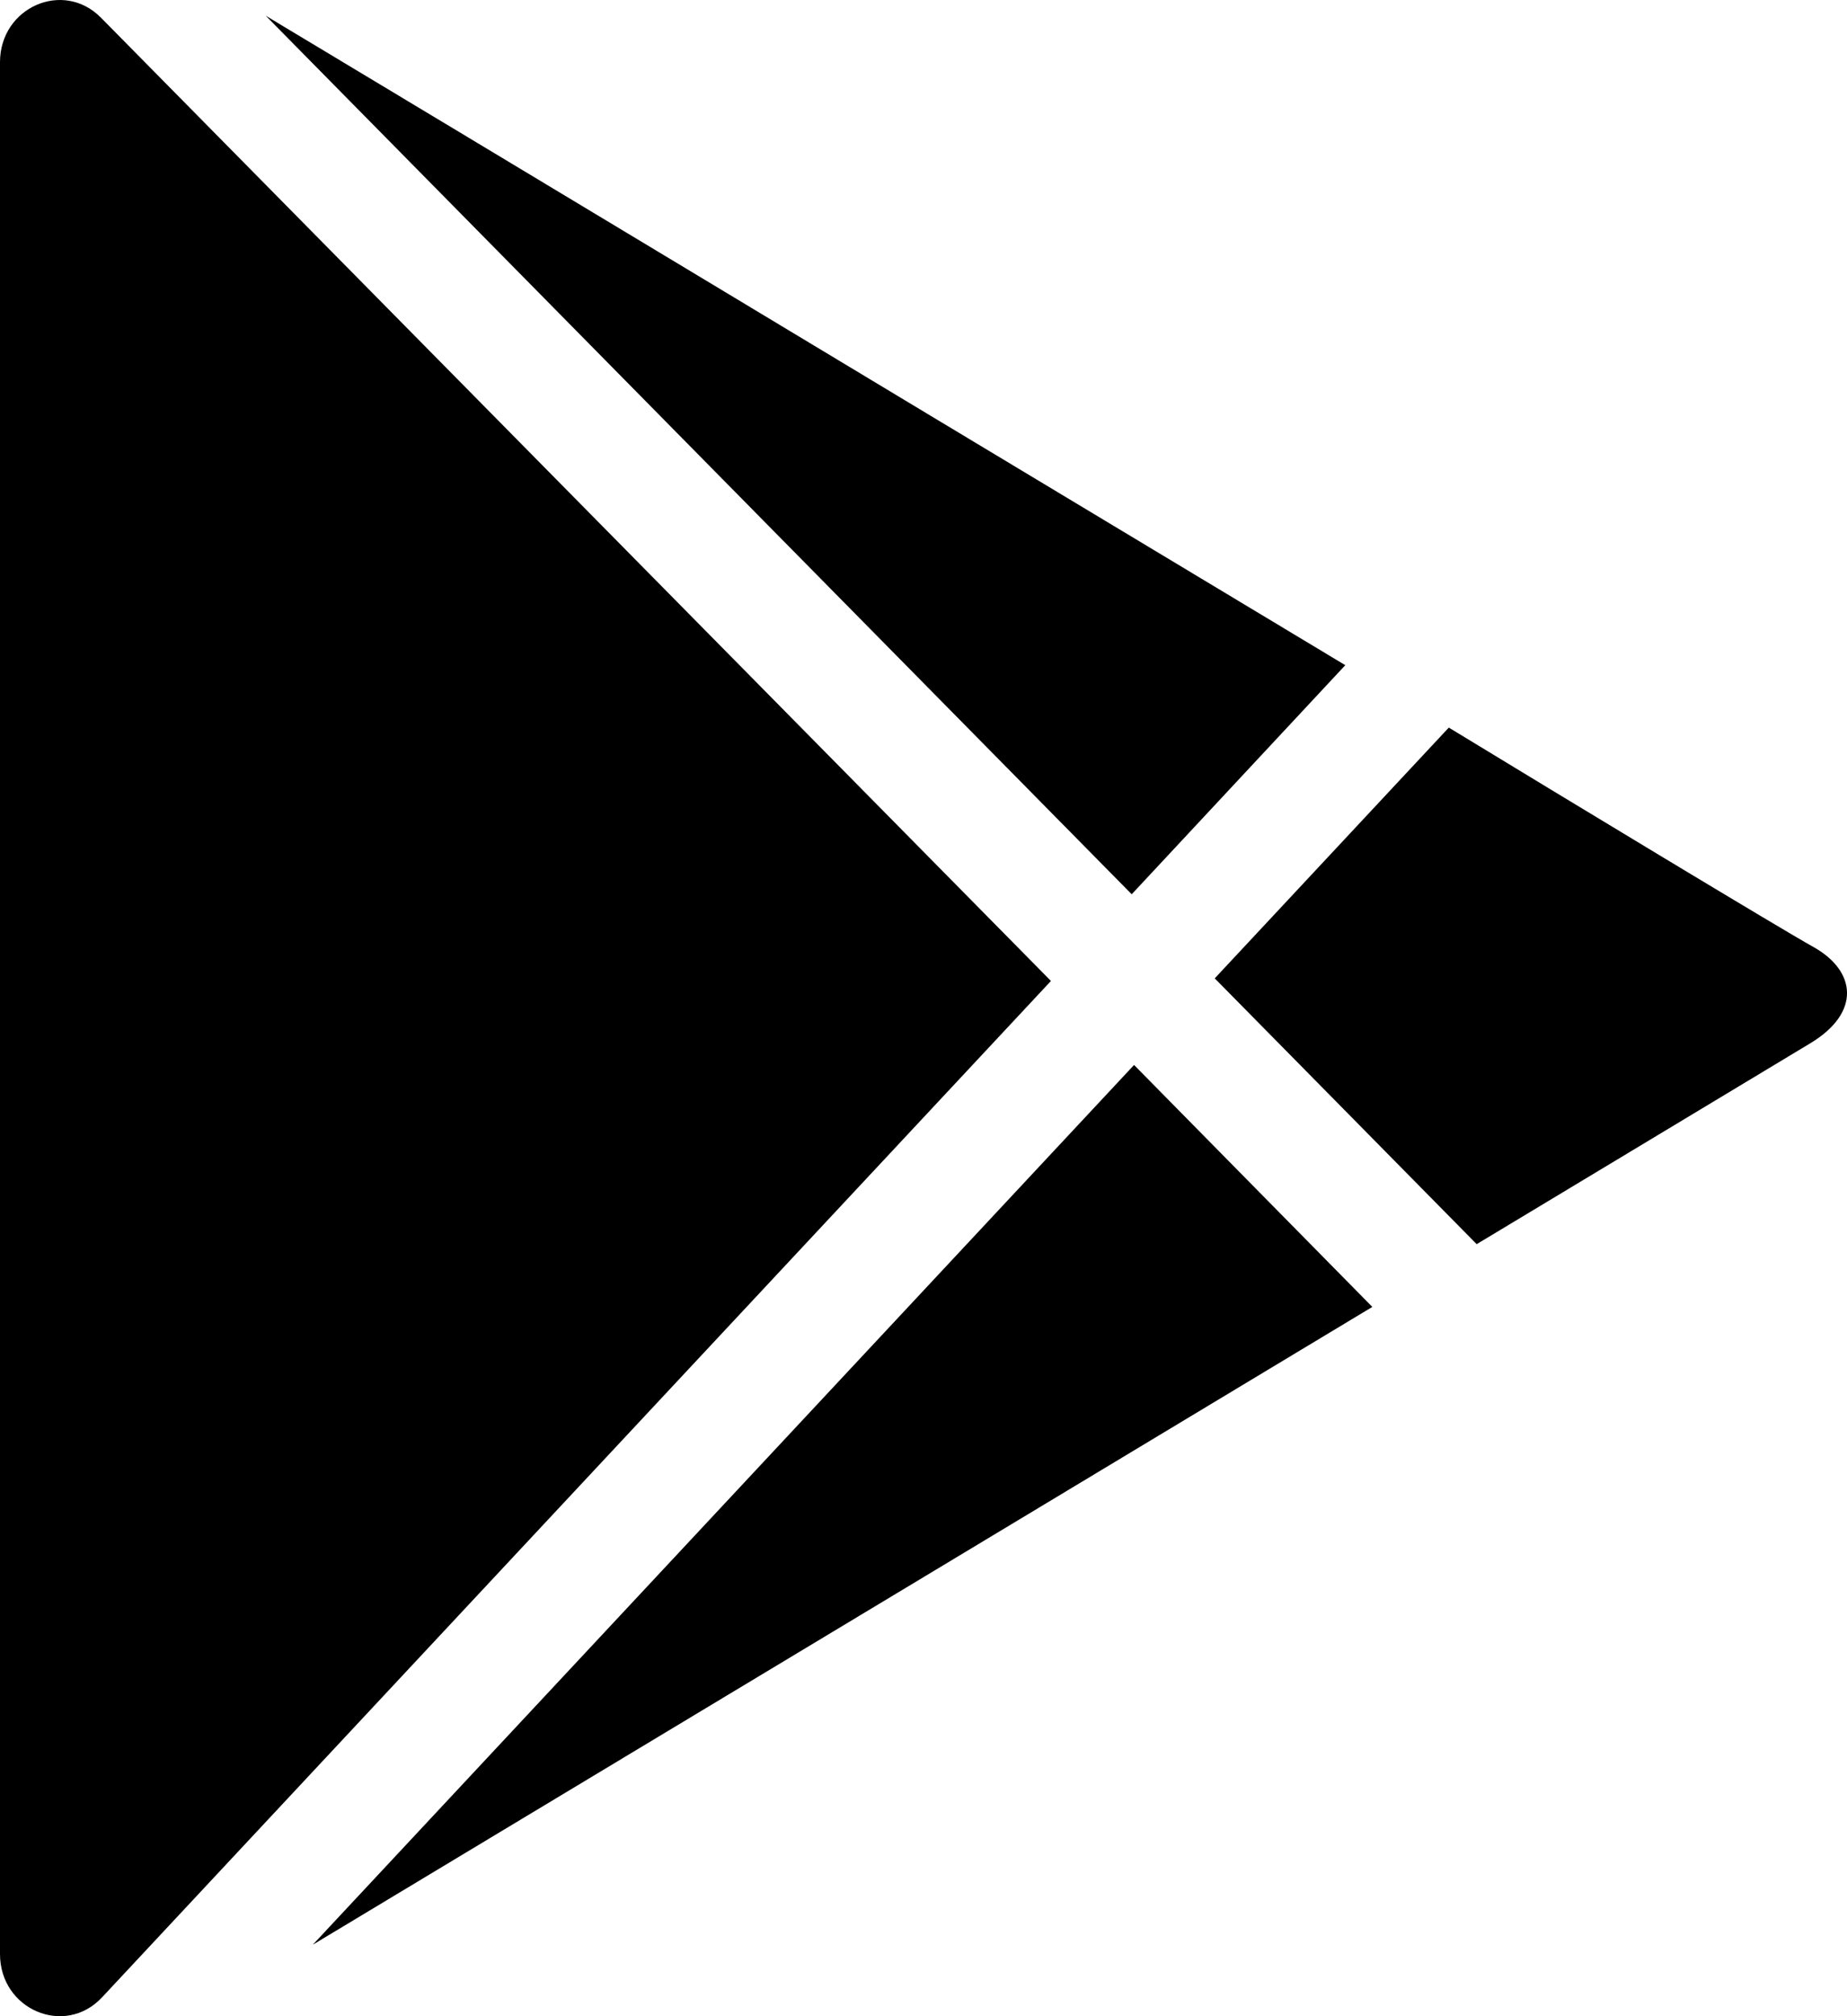 <svg width="22" height="24" viewBox="0 0 22 24" fill="none" xmlns="http://www.w3.org/2000/svg"><path d="M16.024 7.918L13.48 10.645L3.165 0.187C6.215 2.018 11.088 4.951 11.088 4.951L16.024 7.918ZM21.601 11.273C21.228 11.067 18.619 9.49 17.257 8.661L14.469 11.646L17.589 14.81C18.974 13.976 21.159 12.663 21.564 12.418C22.167 12.054 22.112 11.56 21.601 11.273ZM13.508 12.677L3.726 23.149C6.832 21.28 11.088 18.721 11.088 18.721L16.346 15.557L13.508 12.677ZM1.203 0.211C0.754 -0.245 0 0.087 0 0.74V23.26C0 23.923 0.773 24.25 1.216 23.775L12.518 11.677L1.203 0.211Z" fill="currentColor"/></svg>